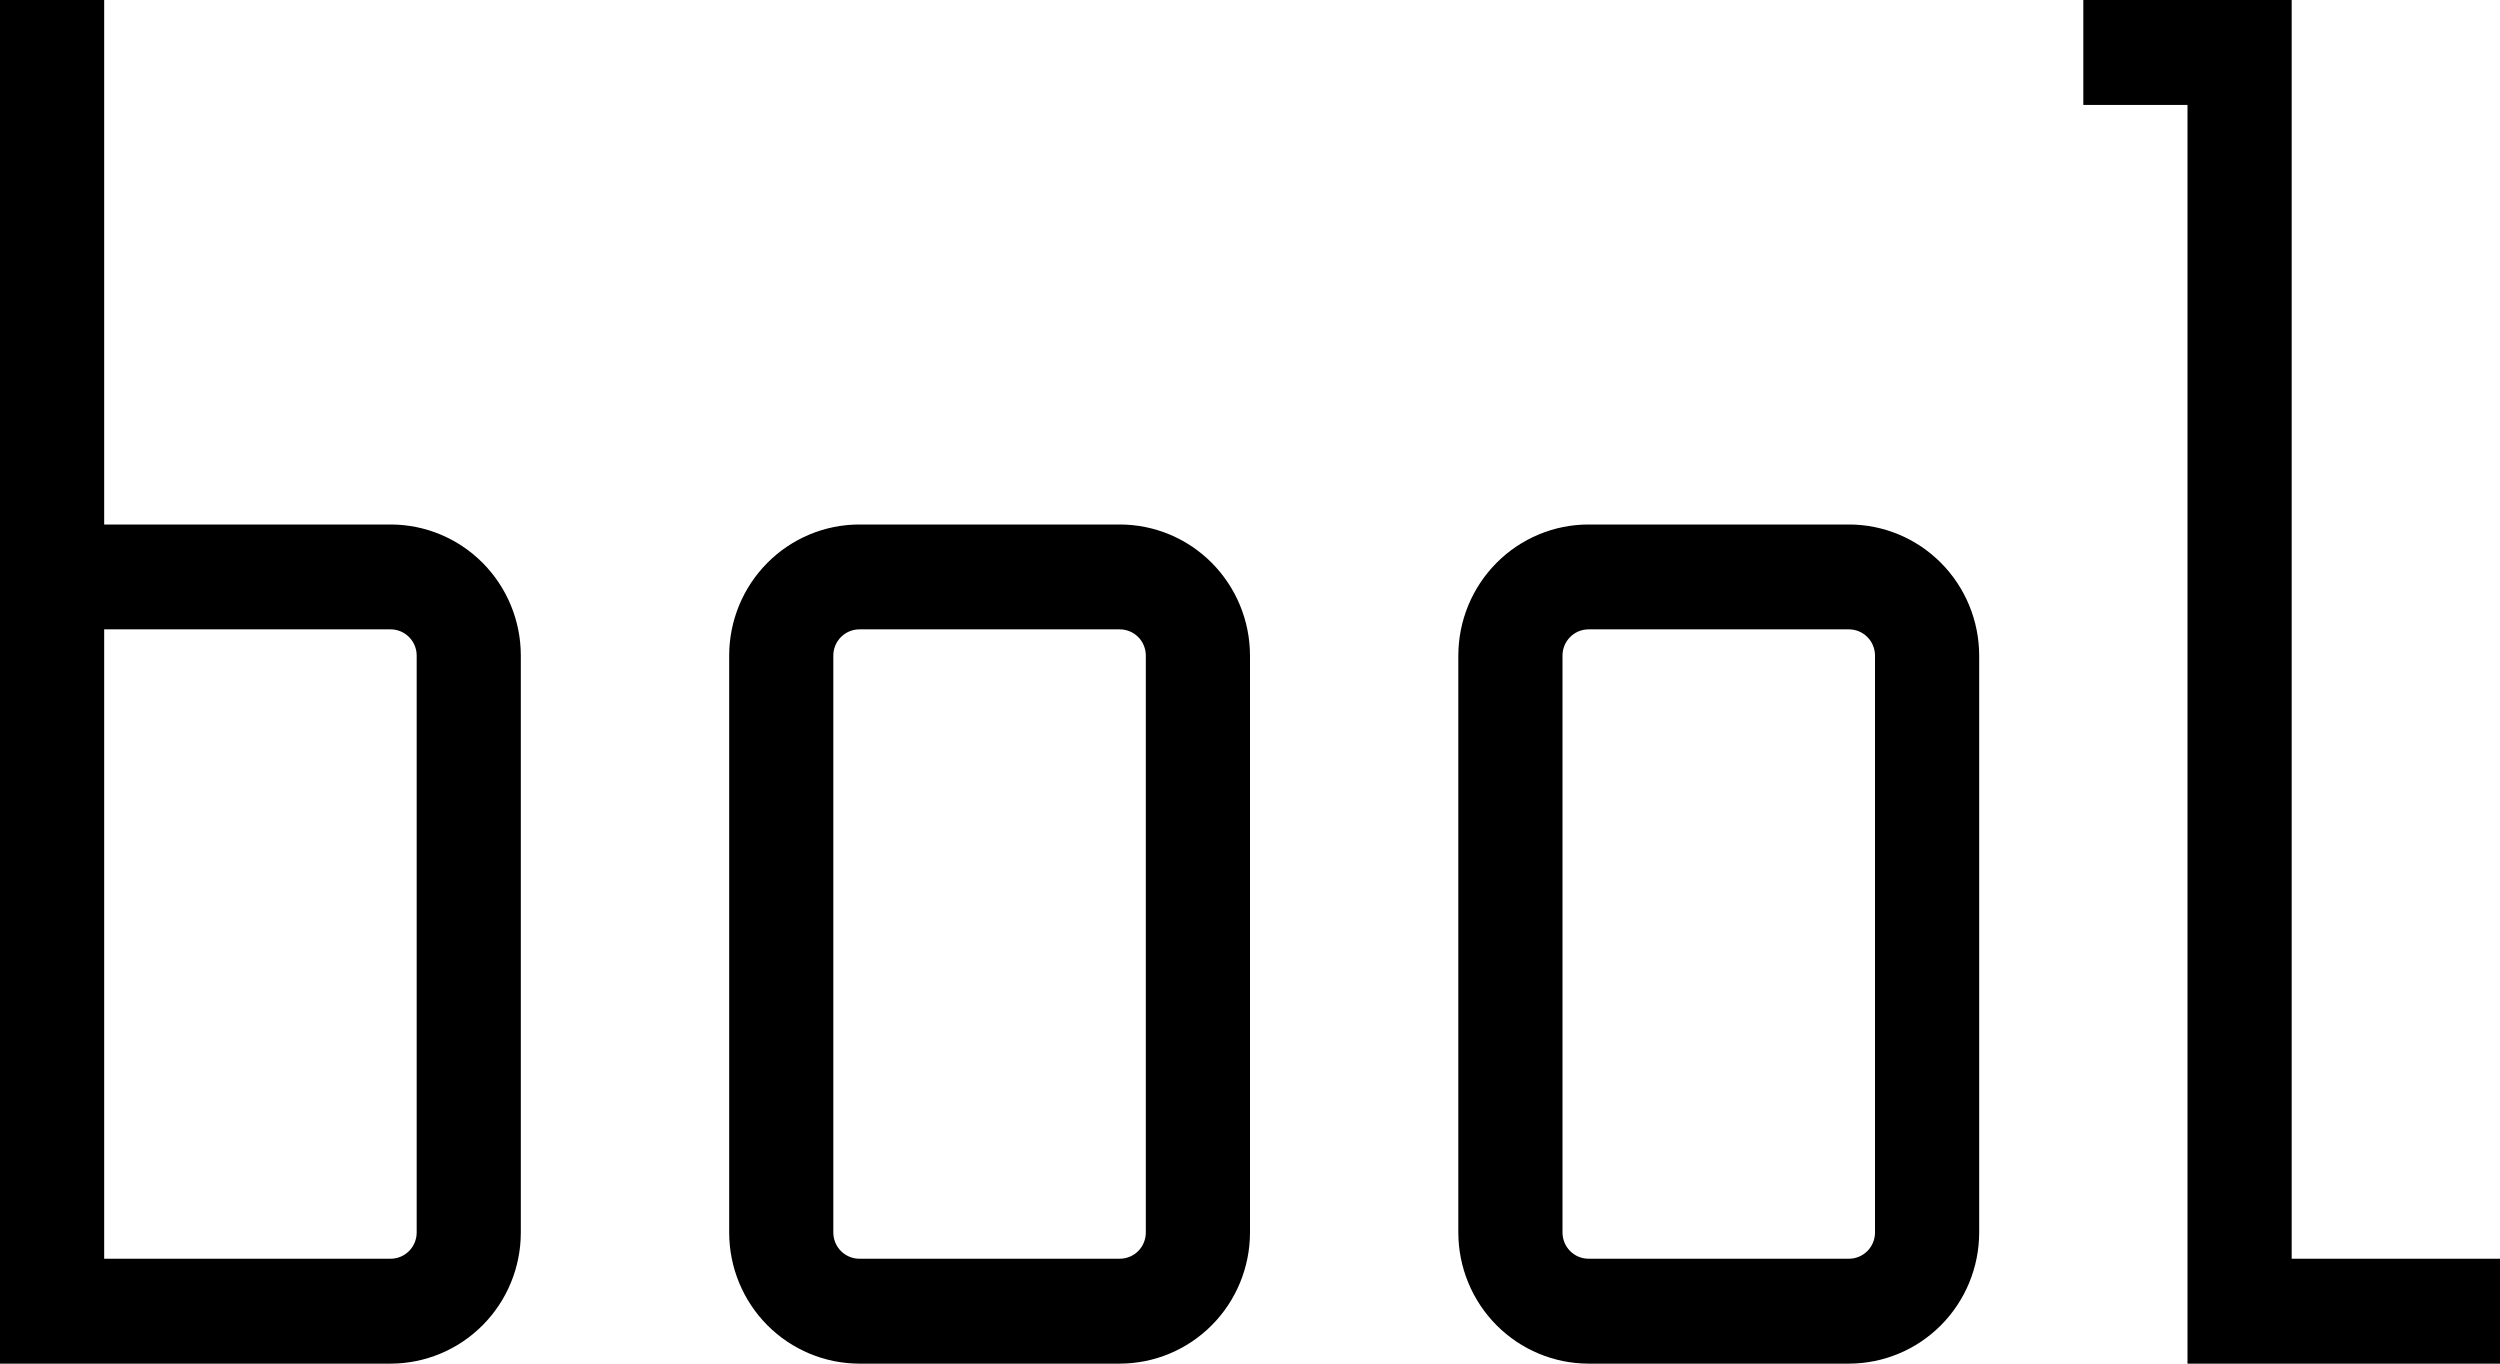 <svg viewBox="0 0 55 30" fill="none" xmlns="http://www.w3.org/2000/svg">
<path d="M8.594 11.539H2.292V0H0V30H8.594C9.353 29.999 10.082 29.695 10.619 29.154C11.156 28.614 11.458 27.88 11.458 27.115V14.423C11.458 13.658 11.156 12.925 10.619 12.384C10.082 11.843 9.353 11.539 8.594 11.539ZM9.167 27.115C9.167 27.268 9.106 27.415 8.999 27.523C8.891 27.631 8.746 27.692 8.594 27.692H2.292V13.846H8.594C8.746 13.846 8.891 13.907 8.999 14.015C9.106 14.123 9.167 14.27 9.167 14.423V27.115ZM24.635 11.539H18.906C18.147 11.539 17.418 11.843 16.881 12.384C16.344 12.925 16.042 13.658 16.042 14.423V27.115C16.042 27.88 16.344 28.614 16.881 29.154C17.418 29.695 18.147 29.999 18.906 30H24.635C25.395 29.999 26.123 29.695 26.66 29.154C27.197 28.614 27.499 27.88 27.5 27.115V14.423C27.499 13.658 27.197 12.925 26.66 12.384C26.123 11.843 25.395 11.539 24.635 11.539ZM25.208 27.115C25.208 27.268 25.148 27.415 25.041 27.523C24.933 27.631 24.787 27.692 24.635 27.692H18.906C18.754 27.692 18.609 27.631 18.501 27.523C18.394 27.415 18.333 27.268 18.333 27.115V14.423C18.333 14.27 18.394 14.123 18.501 14.015C18.609 13.907 18.754 13.846 18.906 13.846H24.635C24.787 13.846 24.933 13.907 25.041 14.015C25.148 14.123 25.208 14.27 25.208 14.423V27.115ZM40.677 11.539H34.948C34.188 11.539 33.46 11.843 32.923 12.384C32.386 12.925 32.084 13.658 32.083 14.423V27.115C32.084 27.88 32.386 28.614 32.923 29.154C33.46 29.695 34.188 29.999 34.948 30H40.677C41.437 29.999 42.165 29.695 42.702 29.154C43.239 28.614 43.541 27.88 43.542 27.115V14.423C43.541 13.658 43.239 12.925 42.702 12.384C42.165 11.843 41.437 11.539 40.677 11.539ZM41.25 27.115C41.25 27.268 41.19 27.415 41.082 27.523C40.975 27.631 40.829 27.692 40.677 27.692H34.948C34.796 27.692 34.65 27.631 34.543 27.523C34.435 27.415 34.375 27.268 34.375 27.115V14.423C34.375 14.27 34.435 14.123 34.543 14.015C34.65 13.907 34.796 13.846 34.948 13.846H40.677C40.829 13.846 40.975 13.907 41.082 14.015C41.19 14.123 41.25 14.27 41.25 14.423V27.115ZM50.417 27.692H55V30H48.125V2.308H45.833V0H50.417V27.692Z" fill="currentColor"/>
</svg>
<!-- width="55" height="30" -->